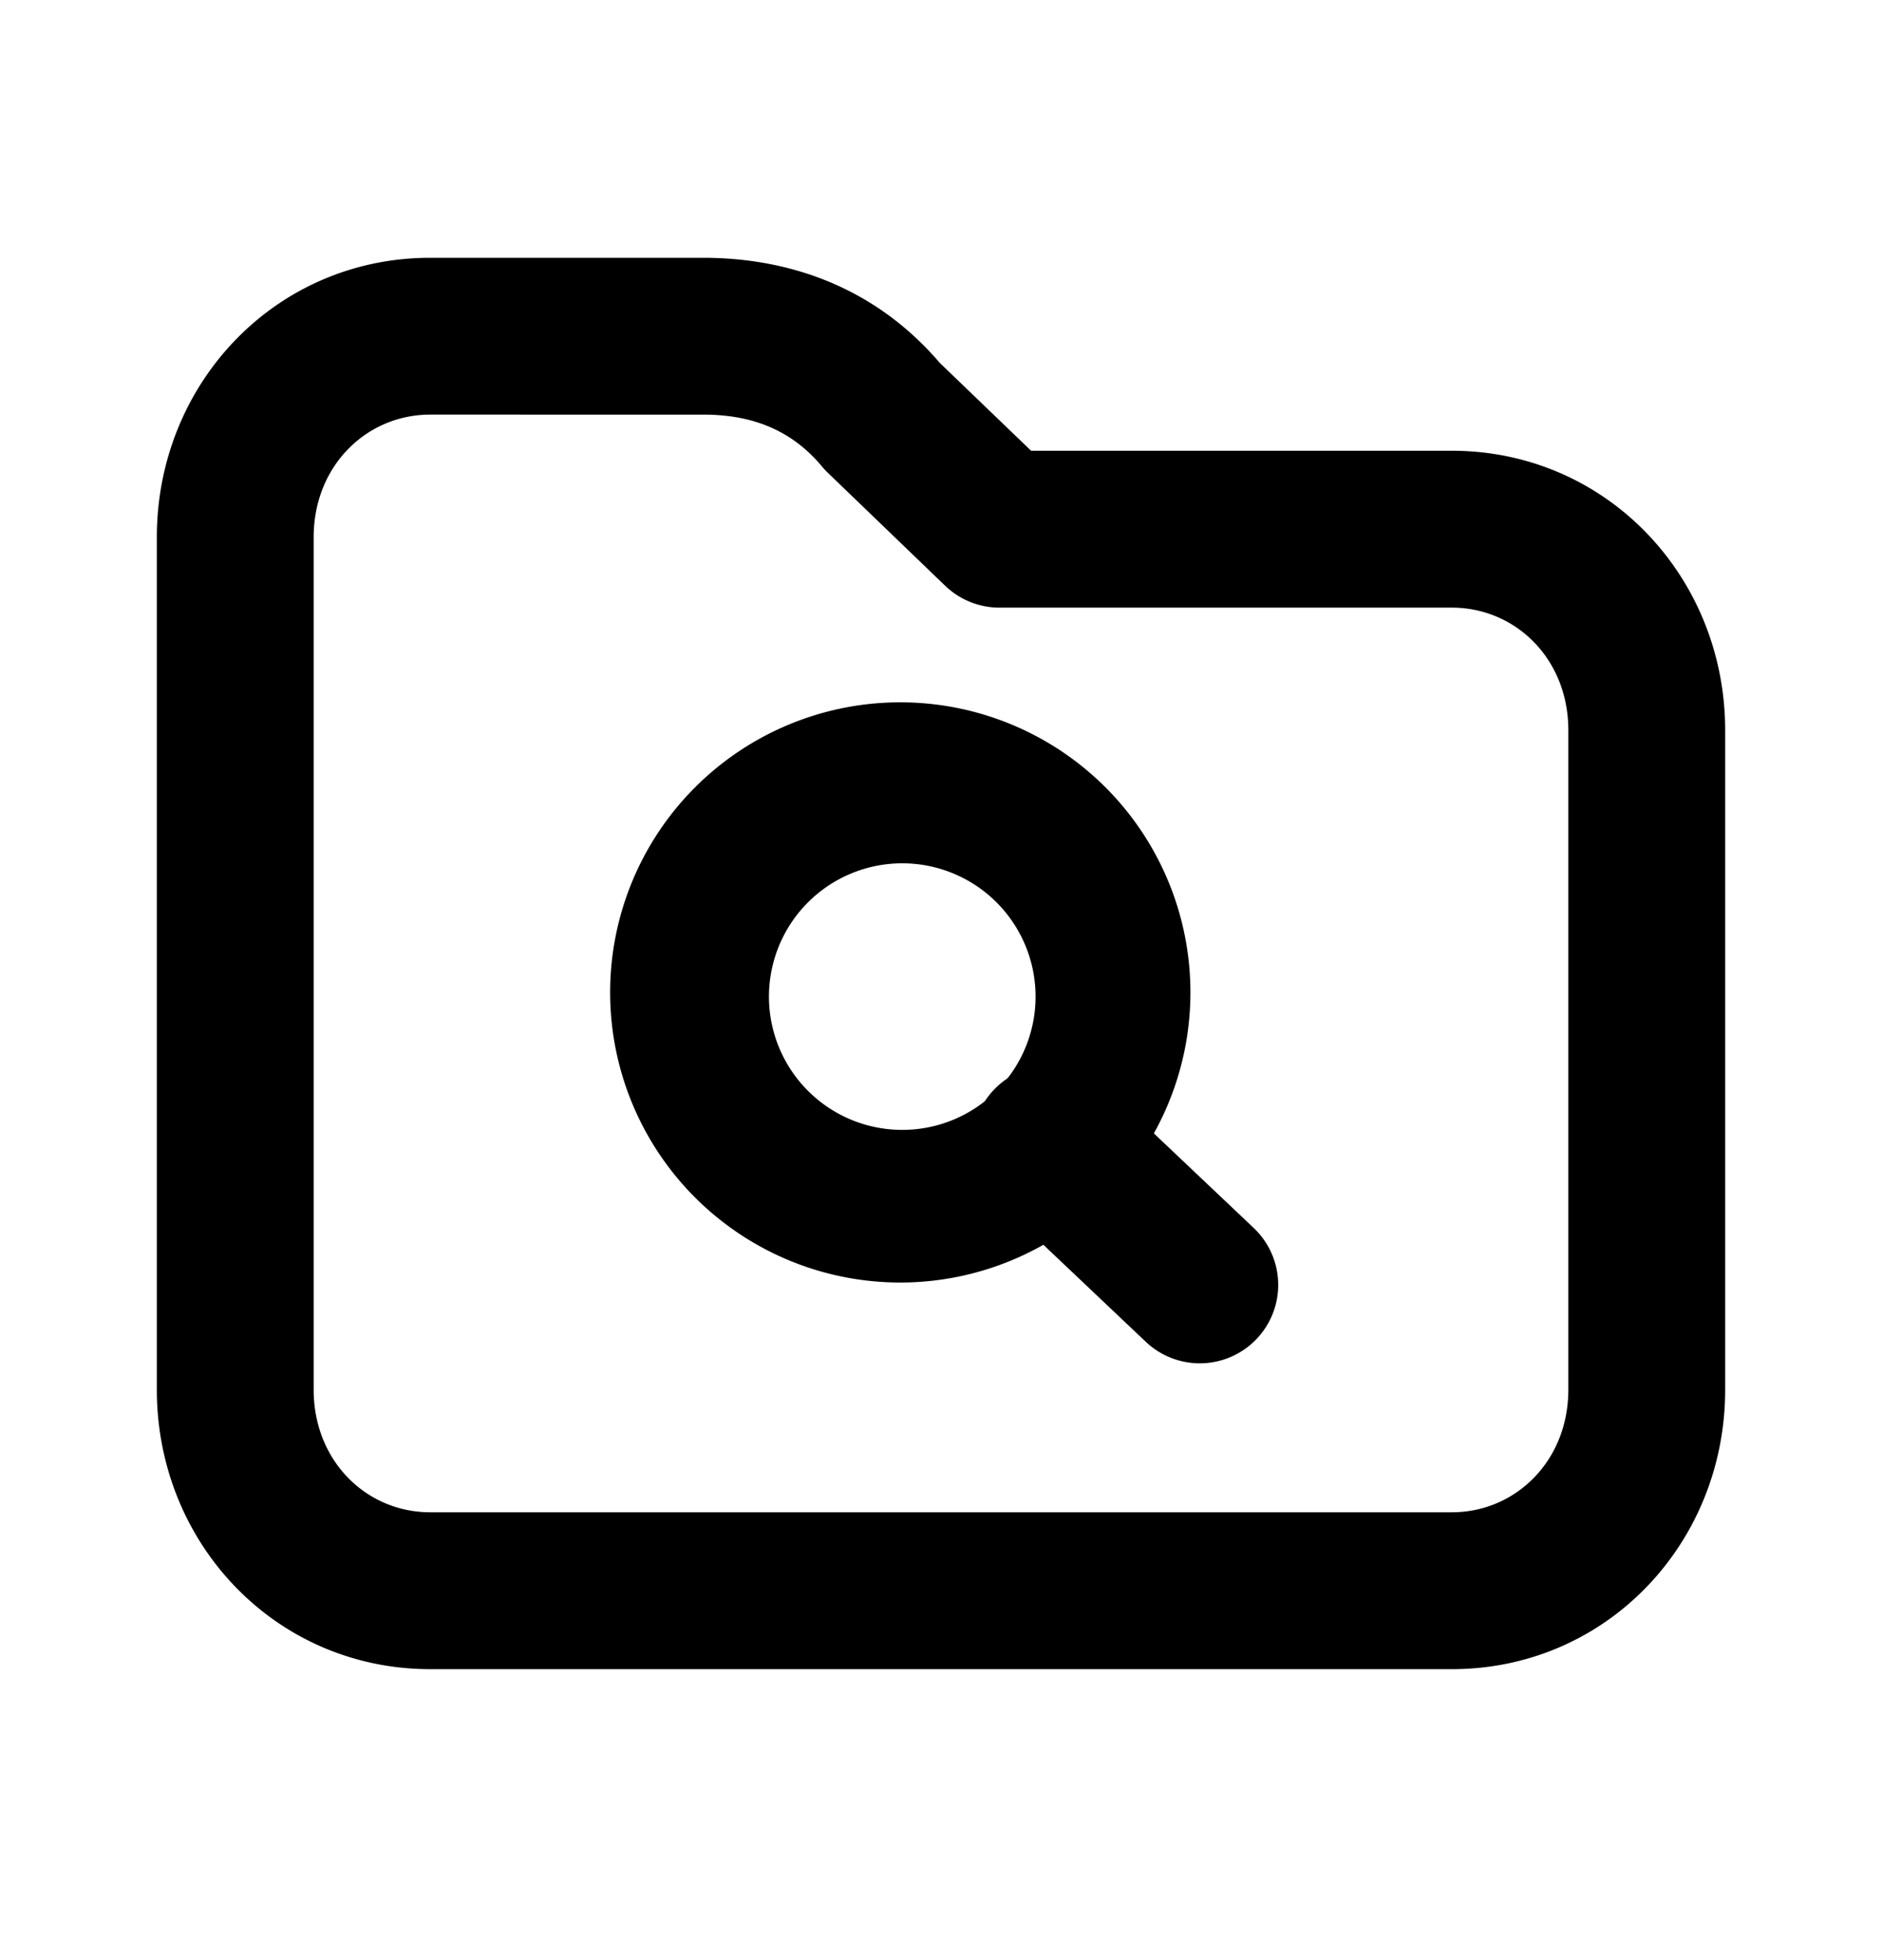 <svg xmlns="http://www.w3.org/2000/svg" fill="none" viewBox="0 0 24 25"><path fill="#000" fill-rule="evenodd" d="M2 6.852c0-1.959 1.513-3.564 3.486-3.564h3.48c1.129 0 2.209.394 3.019 1.341l1.164 1.12h5.365C20.487 5.75 22 7.356 22 9.315v8.41c0 1.959-1.513 3.564-3.486 3.564H5.486C3.513 21.288 2 19.683 2 17.724zm3.486-1.564C4.676 5.288 4 5.94 4 6.852v10.872c0 .913.675 1.564 1.486 1.564h13.028c.81 0 1.486-.651 1.486-1.564v-8.41c0-.913-.675-1.564-1.486-1.564h-5.768a1 1 0 0 1-.694-.28l-1.491-1.436a1 1 0 0 1-.076-.081c-.379-.456-.874-.665-1.518-.665z" clip-rule="evenodd"/><path fill="#000" fill-rule="evenodd" d="M10.318 11.495a1.7 1.7 0 1 0 2.404 2.404 1.7 1.7 0 0 0-2.404-2.404m-1.414 3.818a3.7 3.7 0 1 1 5.232-5.232 3.7 3.7 0 0 1-5.232 5.232" clip-rule="evenodd"/><path fill="#000" fill-rule="evenodd" d="M12.674 13.9a1 1 0 0 1 1.414-.038l1.9 1.8a1 1 0 1 1-1.376 1.452l-1.9-1.8a1 1 0 0 1-.038-1.414" clip-rule="evenodd"/></svg>